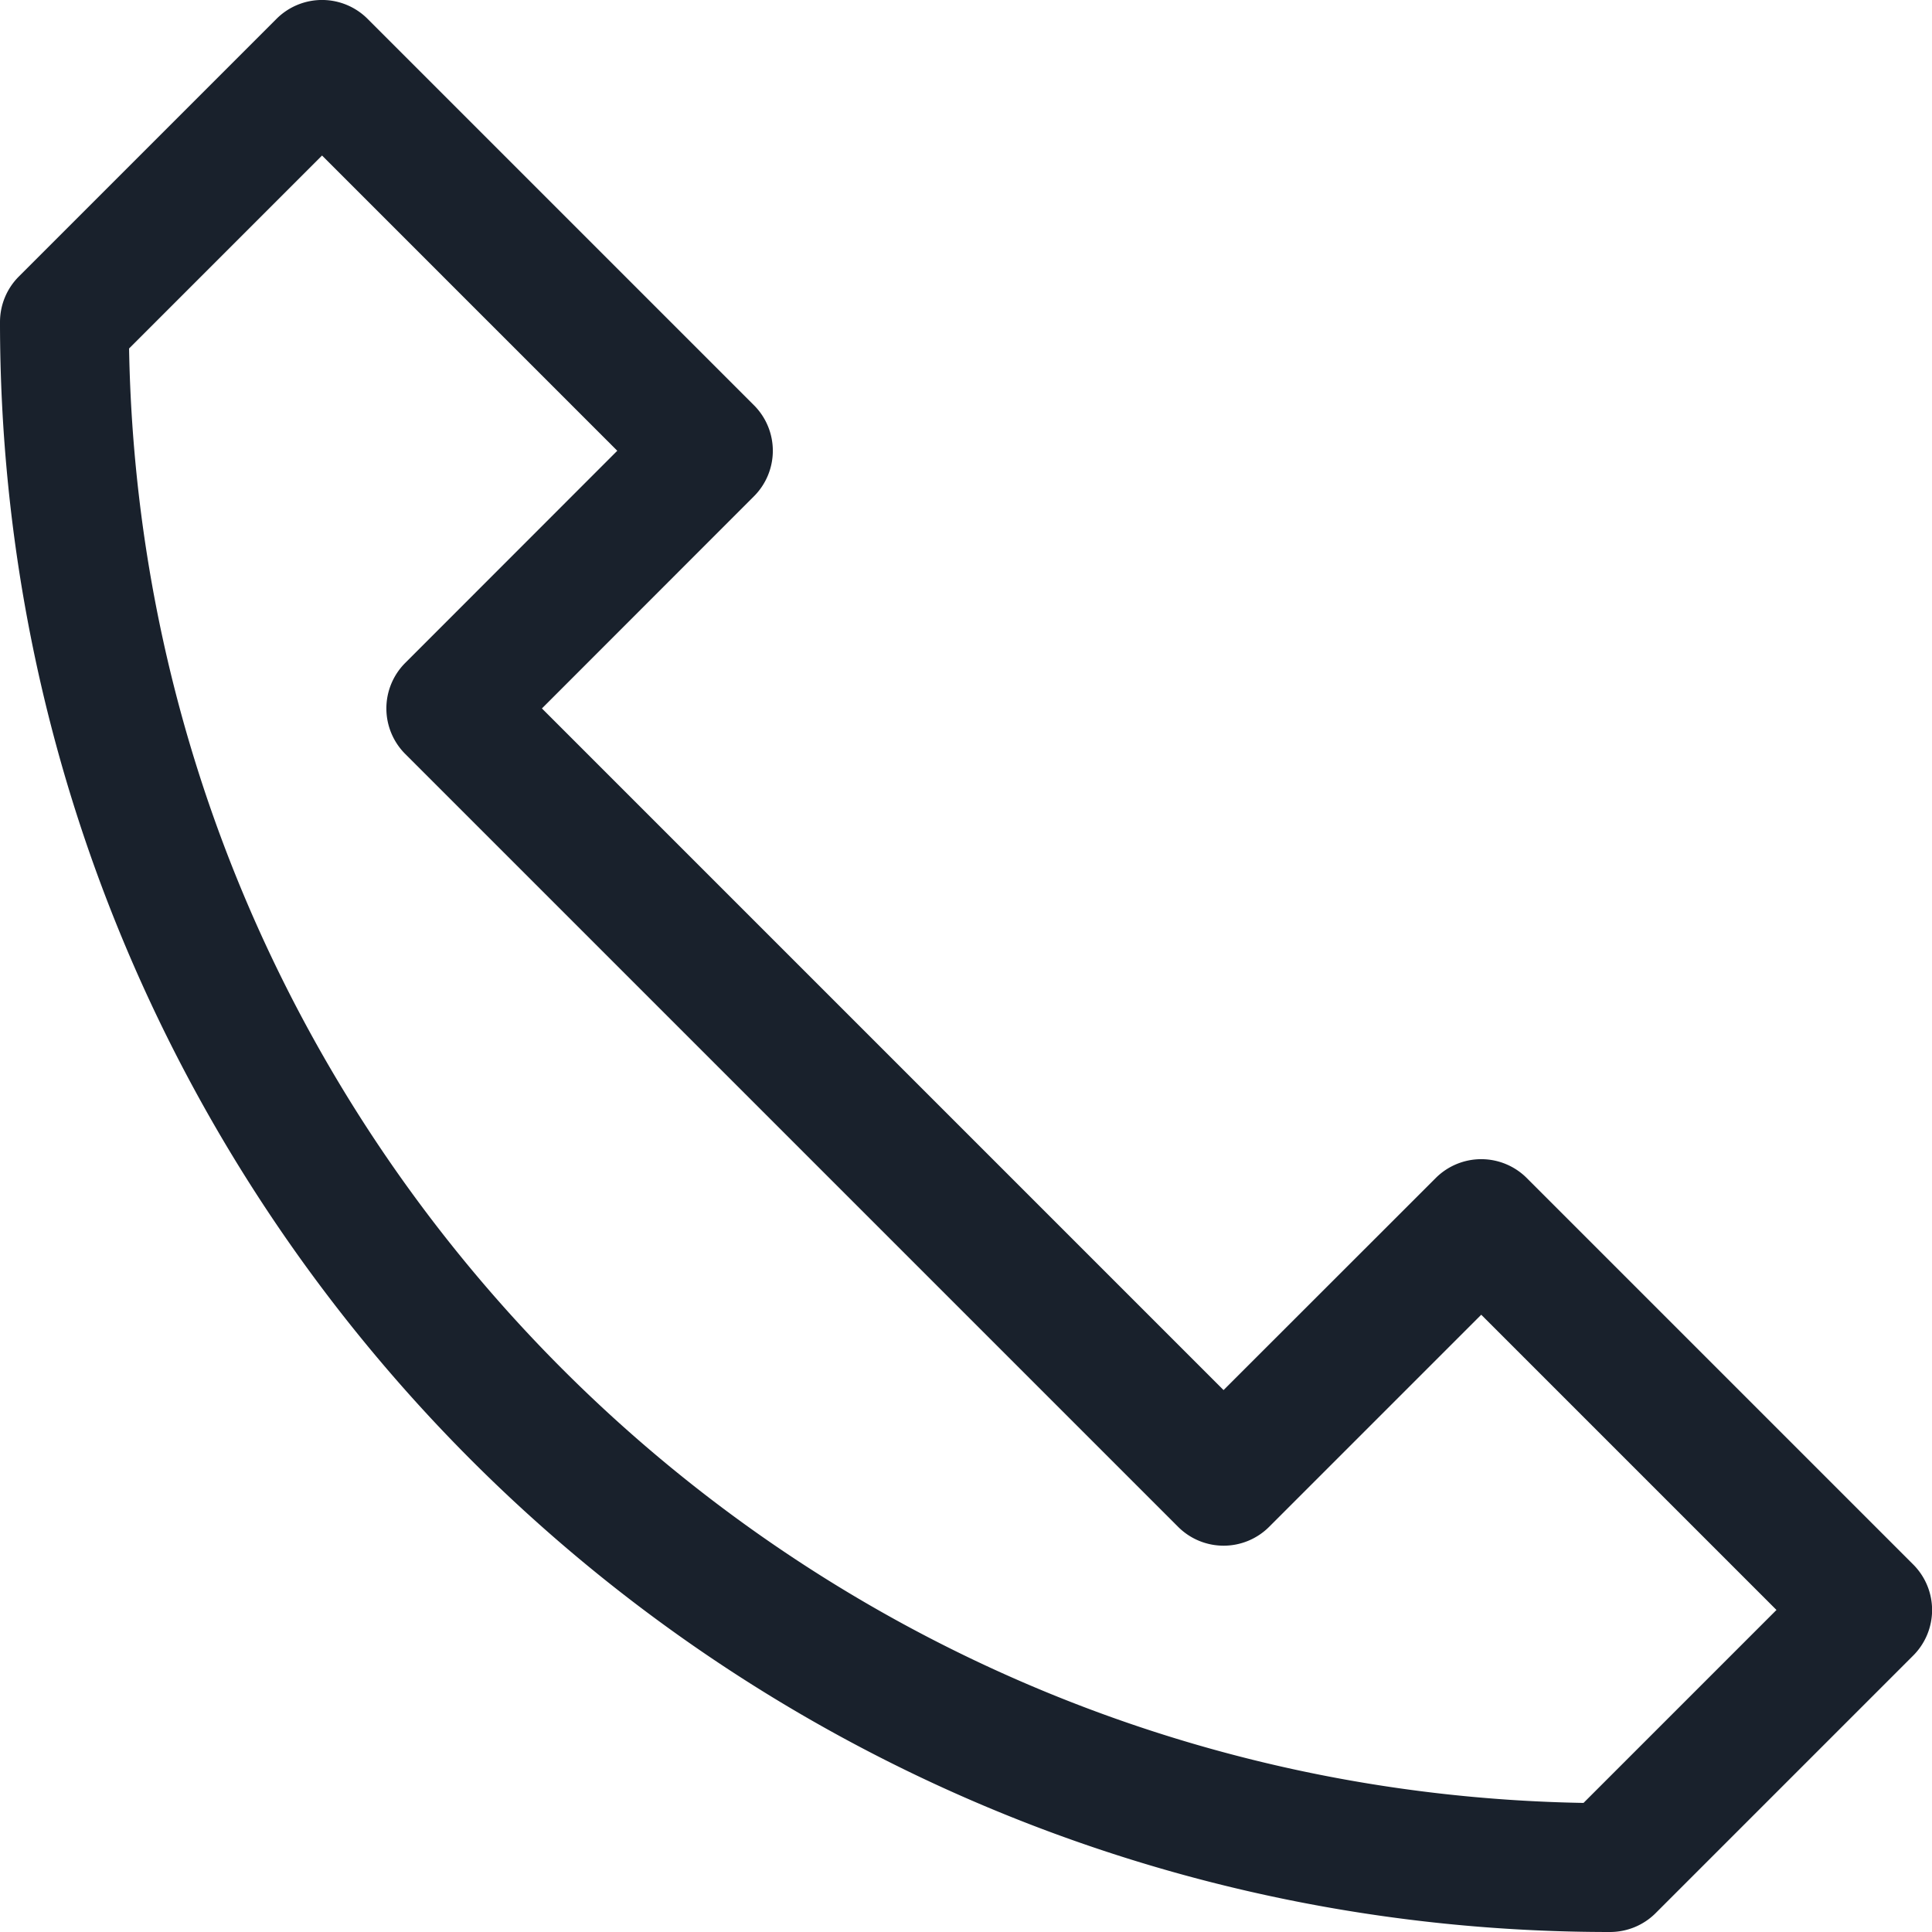<svg xmlns="http://www.w3.org/2000/svg" width="16" height="16" fill="none" viewBox="0 0 16 16">
  <path fill="#19212C" fill-rule="evenodd" d="M10.133 11.512l1.757-1.756a.533.533 0 01.754 0l3.2 3.2a.533.533 0 010 .755l-2.133 2.133c-.1.1-.236.156-.378.156C5.97 16 0 10.03 0 2.667c0-.142.056-.277.156-.377L2.29.156a.533.533 0 01.754 0l3.2 3.2a.533.533 0 010 .754L4.488 5.867l5.645 5.645zm.378 1.132a.533.533 0 01-.755 0l-6.4-6.4a.533.533 0 010-.754l1.756-1.757-2.445-2.445-1.598 1.598c.115 6.6 5.445 11.93 12.045 12.045l1.598-1.598-2.445-2.445-1.756 1.756z" clip-rule="evenodd"/>
</svg>
